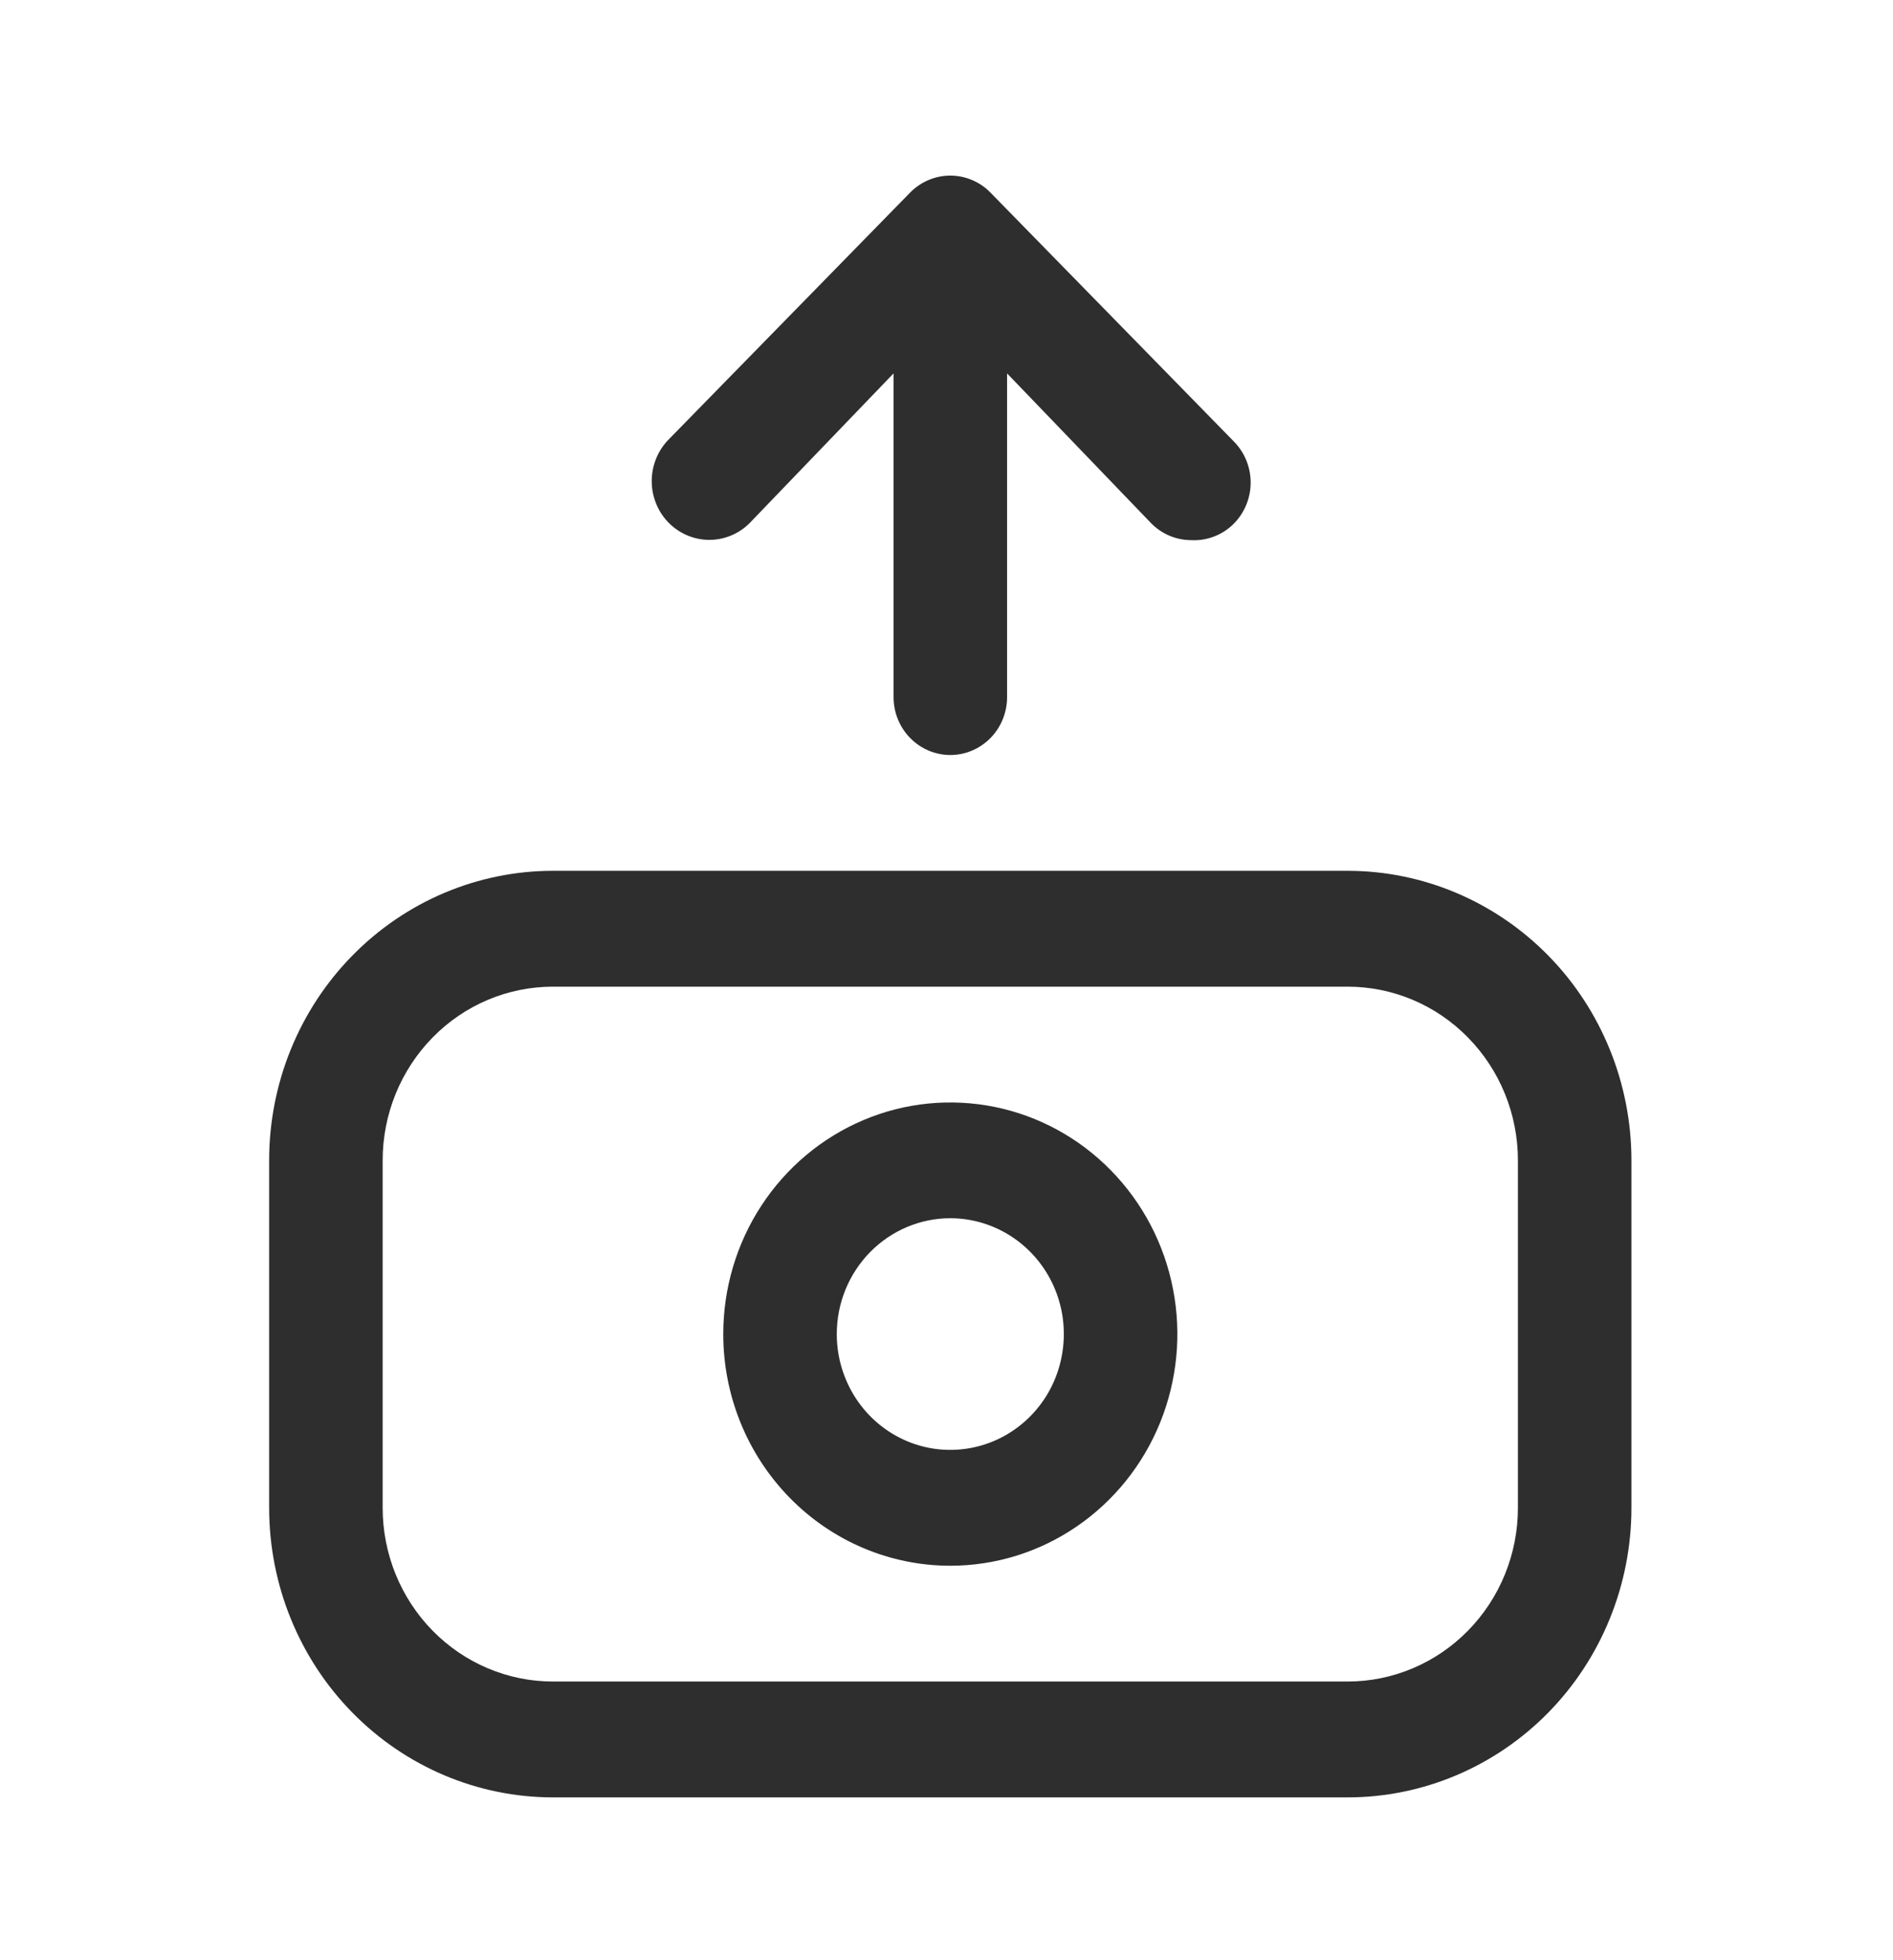 <svg width="28" height="29" viewBox="0 0 28 29" fill="none" xmlns="http://www.w3.org/2000/svg">
<g id="Profit">
<path id="Vector" d="M3.981 17.167V22.307C3.981 23.443 4.423 24.533 5.211 25.336C5.998 26.139 7.066 26.591 8.179 26.591H19.933C21.047 26.591 22.114 26.139 22.902 25.336C23.689 24.533 24.131 23.443 24.131 22.307V17.167C24.131 16.031 23.689 14.941 22.902 14.138C22.114 13.335 21.047 12.883 19.933 12.883H8.179C7.066 12.883 5.998 13.335 5.211 14.138C4.423 14.941 3.981 16.031 3.981 17.167ZM22.452 17.167V22.307C22.452 22.989 22.187 23.642 21.714 24.124C21.242 24.606 20.601 24.877 19.933 24.877H8.179C7.511 24.877 6.87 24.606 6.398 24.124C5.926 23.642 5.66 22.989 5.66 22.307V17.167C5.66 16.485 5.926 15.832 6.398 15.35C6.87 14.867 7.511 14.597 8.179 14.597H19.933C20.601 14.597 21.242 14.867 21.714 15.35C22.187 15.832 22.452 16.485 22.452 17.167Z" fill="#2E2E2E"/>
<path id="Vector_2" d="M14.056 23.164C14.721 23.164 15.37 22.963 15.922 22.586C16.474 22.21 16.905 21.674 17.159 21.048C17.413 20.422 17.48 19.733 17.35 19.068C17.221 18.404 16.901 17.793 16.431 17.314C15.961 16.834 15.363 16.508 14.712 16.376C14.06 16.244 13.385 16.311 12.771 16.571C12.158 16.83 11.633 17.27 11.264 17.833C10.895 18.396 10.698 19.059 10.698 19.737C10.698 20.646 11.052 21.517 11.682 22.16C12.312 22.803 13.166 23.164 14.056 23.164ZM14.056 18.023C14.389 18.023 14.713 18.124 14.989 18.312C15.265 18.5 15.481 18.768 15.608 19.081C15.735 19.394 15.768 19.739 15.703 20.071C15.639 20.404 15.479 20.709 15.244 20.948C15.009 21.188 14.71 21.351 14.384 21.417C14.058 21.483 13.721 21.45 13.414 21.32C13.107 21.19 12.845 20.971 12.66 20.689C12.476 20.407 12.377 20.076 12.377 19.737C12.377 19.282 12.554 18.847 12.869 18.525C13.184 18.204 13.611 18.023 14.056 18.023ZM14.652 2.851C14.575 2.771 14.482 2.707 14.379 2.664C14.277 2.62 14.167 2.598 14.056 2.598C13.946 2.598 13.836 2.62 13.733 2.664C13.631 2.707 13.538 2.771 13.46 2.851L9.9 6.492C9.738 6.652 9.644 6.872 9.64 7.102C9.636 7.333 9.722 7.556 9.879 7.722C10.036 7.887 10.252 7.983 10.477 7.987C10.703 7.991 10.922 7.903 11.084 7.743L13.217 5.524V10.313C13.217 10.54 13.305 10.758 13.463 10.919C13.62 11.079 13.834 11.17 14.056 11.17C14.279 11.17 14.493 11.079 14.65 10.919C14.808 10.758 14.896 10.54 14.896 10.313V5.524L17.029 7.743C17.185 7.901 17.396 7.99 17.616 7.991C17.734 7.998 17.851 7.979 17.961 7.936C18.071 7.894 18.171 7.828 18.254 7.743C18.411 7.582 18.499 7.365 18.499 7.139C18.499 6.913 18.411 6.696 18.254 6.535L14.652 2.851Z" fill="#2E2E2E"/>
</g>
</svg>
